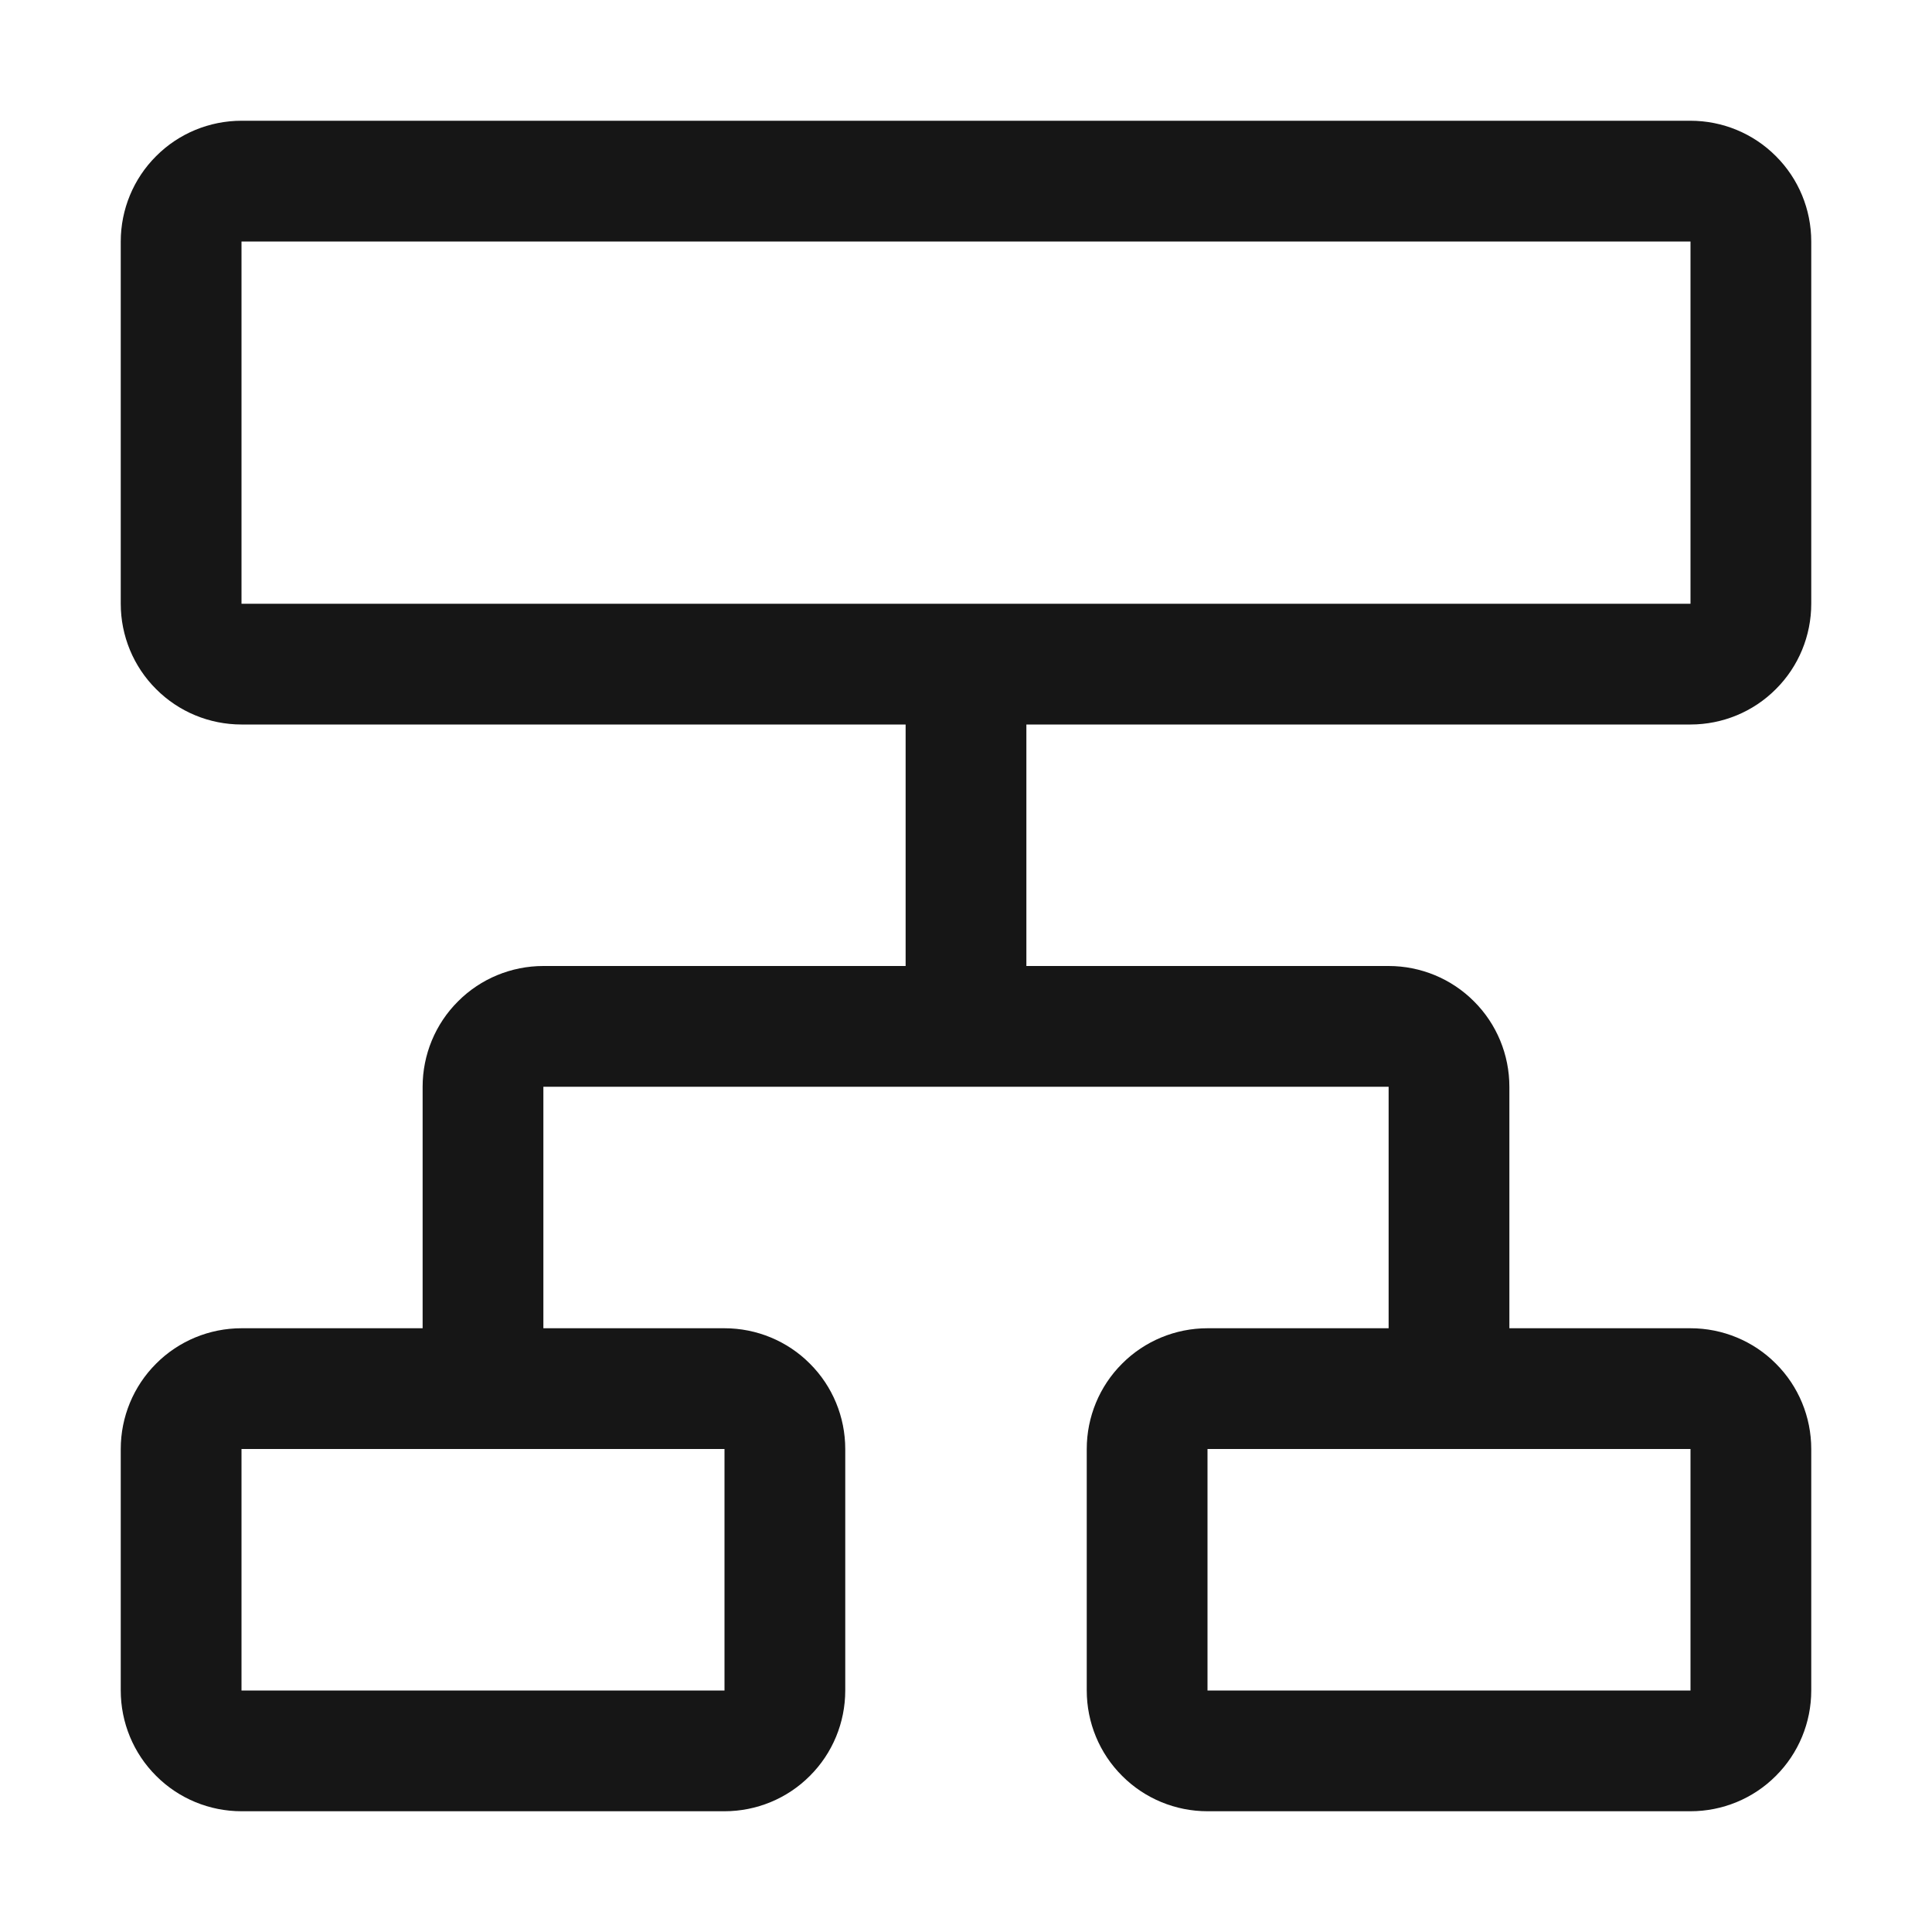 <svg width="16" height="16" viewBox="0 0 16 16" fill="none" xmlns="http://www.w3.org/2000/svg">
<path d="M14 6C14.265 6 14.52 5.895 14.707 5.707C14.895 5.52 15 5.265 15 5V2C15 1.735 14.895 1.48 14.707 1.293C14.52 1.105 14.265 1 14 1H2C1.735 1 1.48 1.105 1.293 1.293C1.105 1.48 1 1.735 1 2V5C1 5.265 1.105 5.52 1.293 5.707C1.48 5.895 1.735 6 2 6H7.5V8H4.5C4.235 8 3.98 8.105 3.793 8.293C3.605 8.48 3.5 8.735 3.5 9V11H2C1.735 11 1.48 11.105 1.293 11.293C1.105 11.48 1 11.735 1 12V14C1 14.265 1.105 14.52 1.293 14.707C1.48 14.895 1.735 15 2 15H6C6.265 15 6.52 14.895 6.707 14.707C6.895 14.52 7 14.265 7 14V12C7 11.735 6.895 11.48 6.707 11.293C6.52 11.105 6.265 11 6 11H4.5V9H11.5V11H10C9.735 11 9.48 11.105 9.293 11.293C9.105 11.48 9 11.735 9 12V14C9 14.265 9.105 14.52 9.293 14.707C9.48 14.895 9.735 15 10 15H14C14.265 15 14.52 14.895 14.707 14.707C14.895 14.52 15 14.265 15 14V12C15 11.735 14.895 11.48 14.707 11.293C14.52 11.105 14.265 11 14 11H12.5V9C12.5 8.735 12.395 8.48 12.207 8.293C12.02 8.105 11.765 8 11.5 8H8.5V6H14ZM6 14H2V12H6V14ZM14 14H10V12H14V14ZM2 2H14V5H2V2Z" fill="#161616"/>
</svg>
